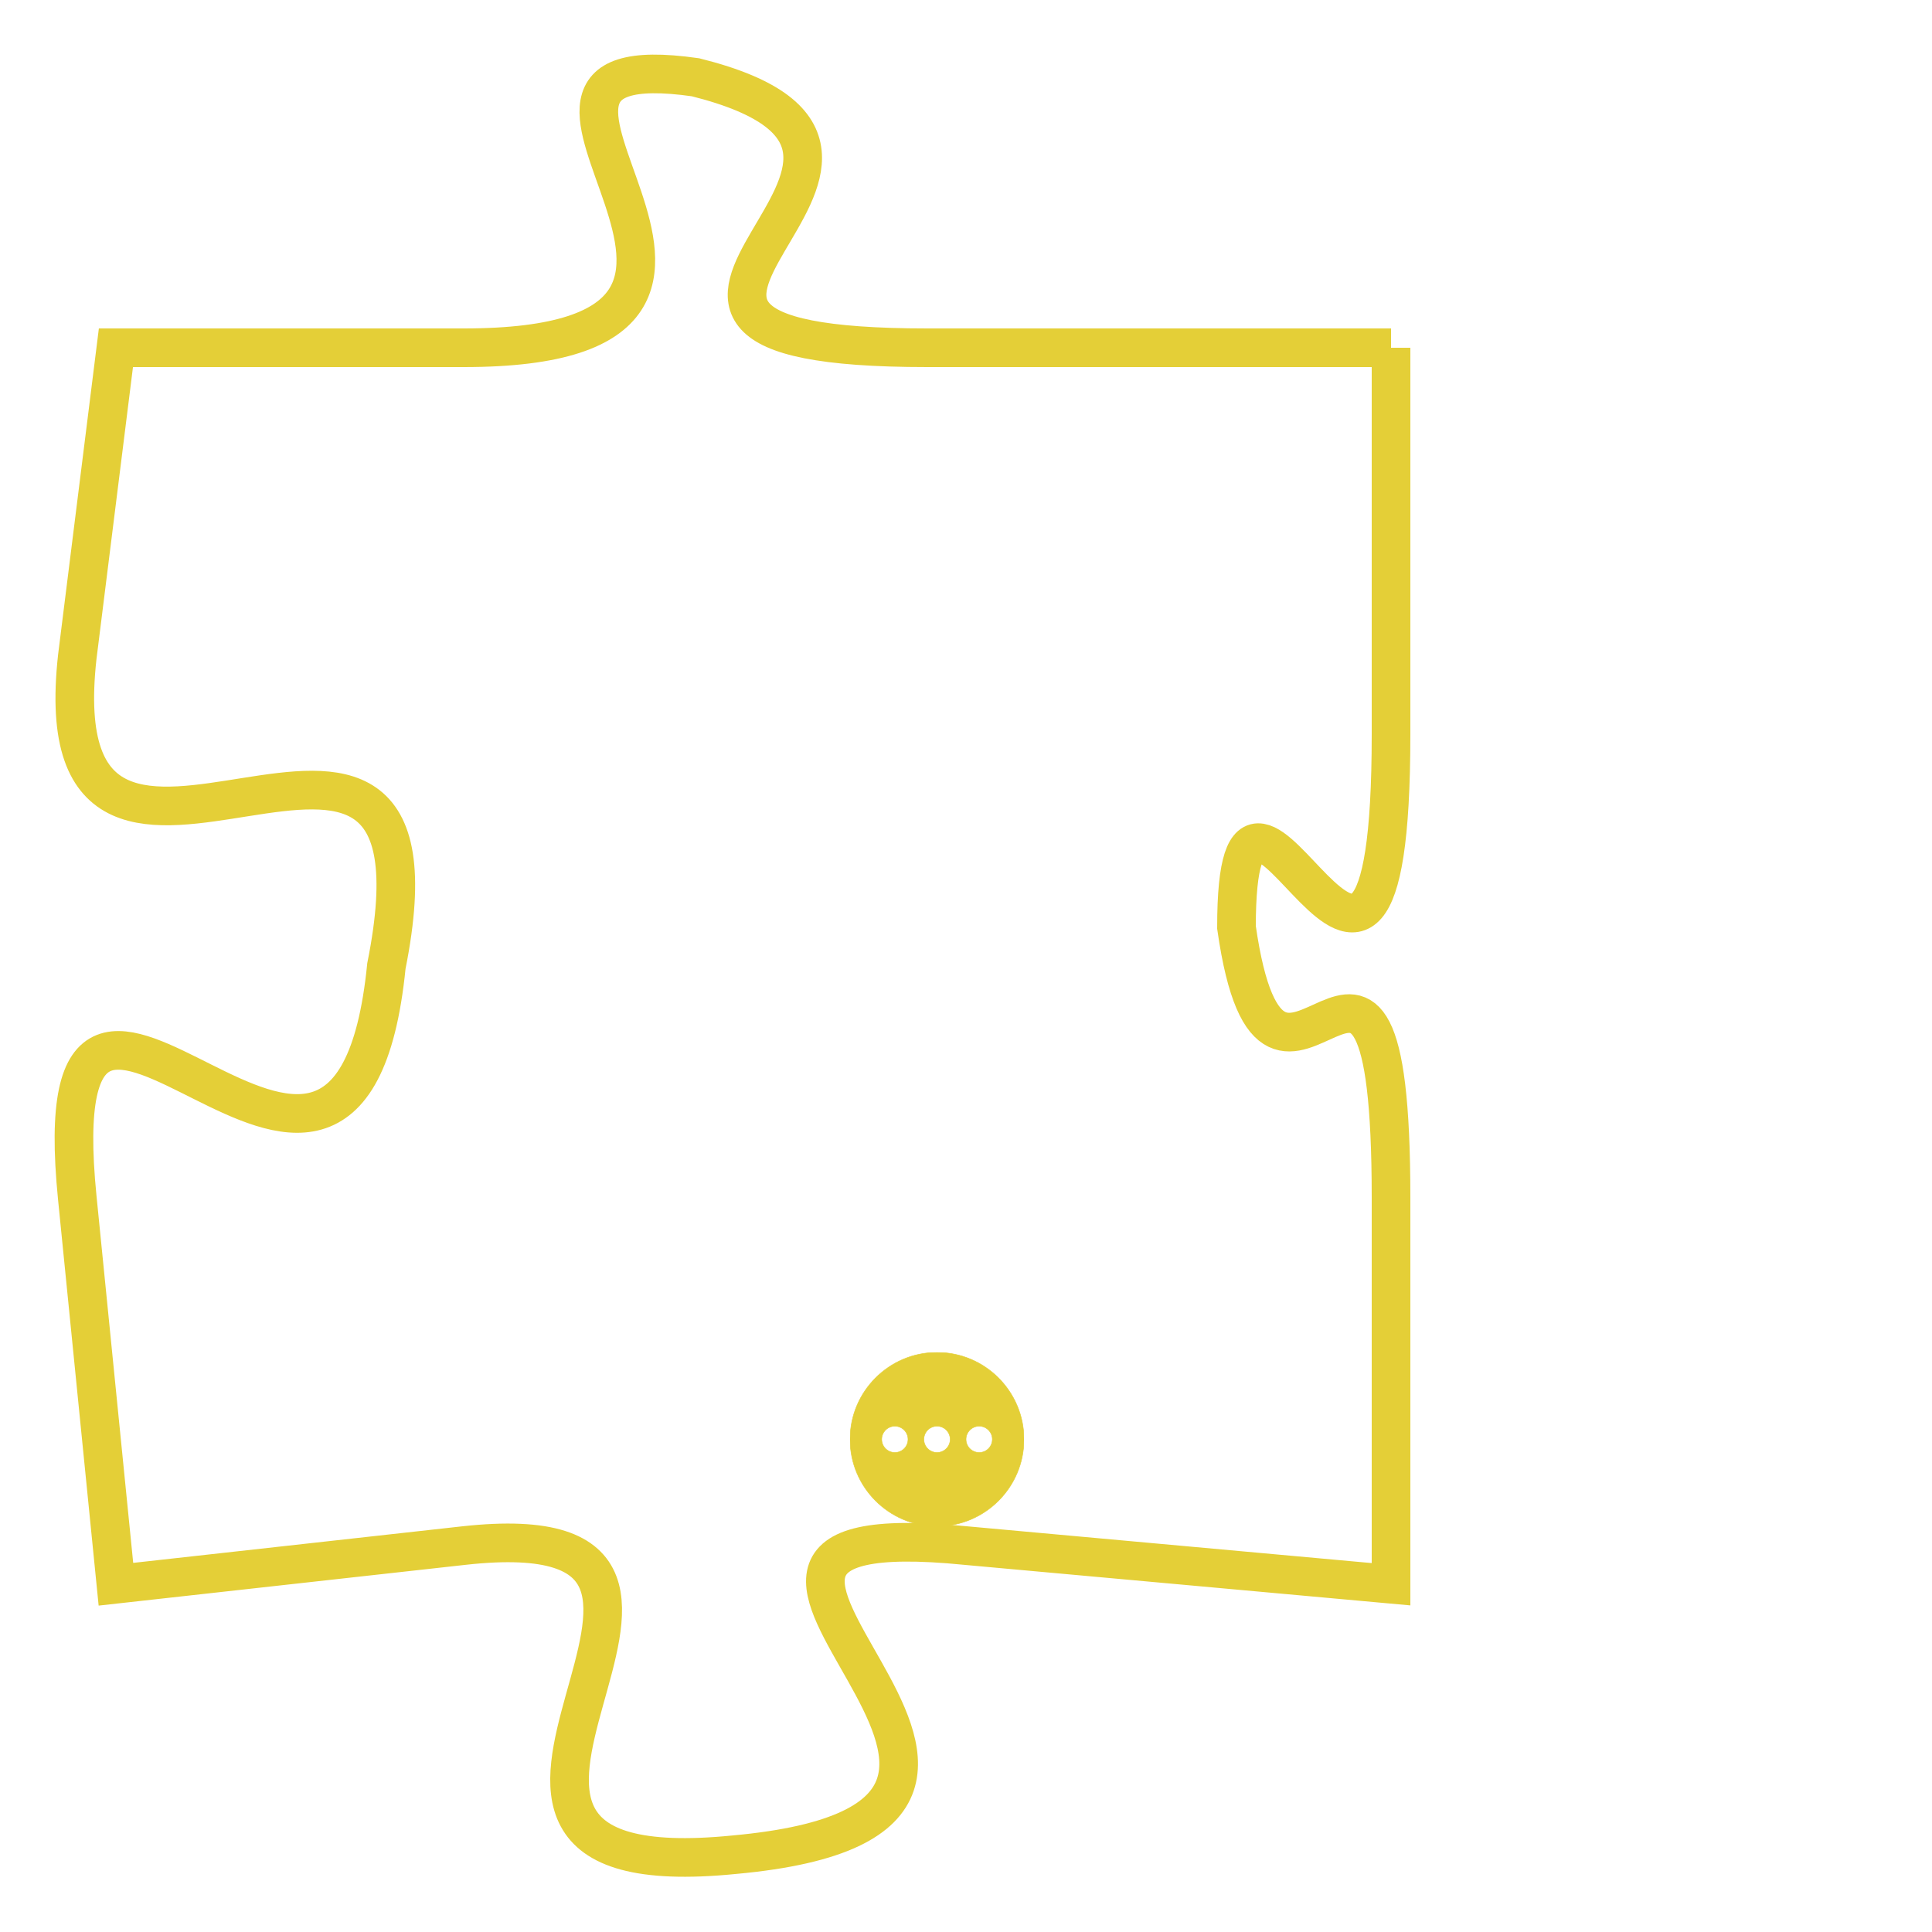 <svg version="1.1" xmlns="http://www.w3.org/2000/svg" xmlns:xlink="http://www.w3.org/1999/xlink" fill="transparent" x="0" y="0" width="350" height="350" preserveAspectRatio="xMinYMin slice"><style type="text/css">.links{fill:transparent;stroke: #E4CF37;}.links:hover{fill:#63D272; opacity:0.4;}</style><defs><g id="allt"><path id="t9387" d="M924,2304 L912,2304 C901,2304 914,2299 906,2297 C899,2296 910,2304 900,2304 L891,2304 891,2304 L890,2312 C889,2321 900,2310 898,2320 C897,2330 889,2316 890,2326 L891,2336 891,2336 L900,2335 C909,2334 897,2344 907,2343 C918,2342 903,2334 913,2335 L924,2336 924,2336 L924,2326 C924,2316 921,2326 920,2319 C920,2312 924,2325 924,2314 L924,2304"/></g><clipPath id="c" clipRule="evenodd" fill="transparent"><use href="#t9387"/></clipPath></defs><svg viewBox="888 2295 37 50" preserveAspectRatio="xMinYMin meet"><svg width="4380" height="2430"><g><image crossorigin="anonymous" x="0" y="0" href="https://nftpuzzle.license-token.com/assets/completepuzzle.svg" width="100%" height="100%" /><g class="links"><use href="#t9387"/></g></g></svg><svg x="910" y="2330" height="9%" width="9%" viewBox="0 0 330 330"><g><a xlink:href="https://nftpuzzle.license-token.com/" class="links"><title>See the most innovative NFT based token software licensing project</title><path fill="#E4CF37" id="more" d="M165,0C74.019,0,0,74.019,0,165s74.019,165,165,165s165-74.019,165-165S255.981,0,165,0z M85,190 c-13.785,0-25-11.215-25-25s11.215-25,25-25s25,11.215,25,25S98.785,190,85,190z M165,190c-13.785,0-25-11.215-25-25 s11.215-25,25-25s25,11.215,25,25S178.785,190,165,190z M245,190c-13.785,0-25-11.215-25-25s11.215-25,25-25 c13.785,0,25,11.215,25,25S258.785,190,245,190z"></path></a></g></svg></svg></svg>